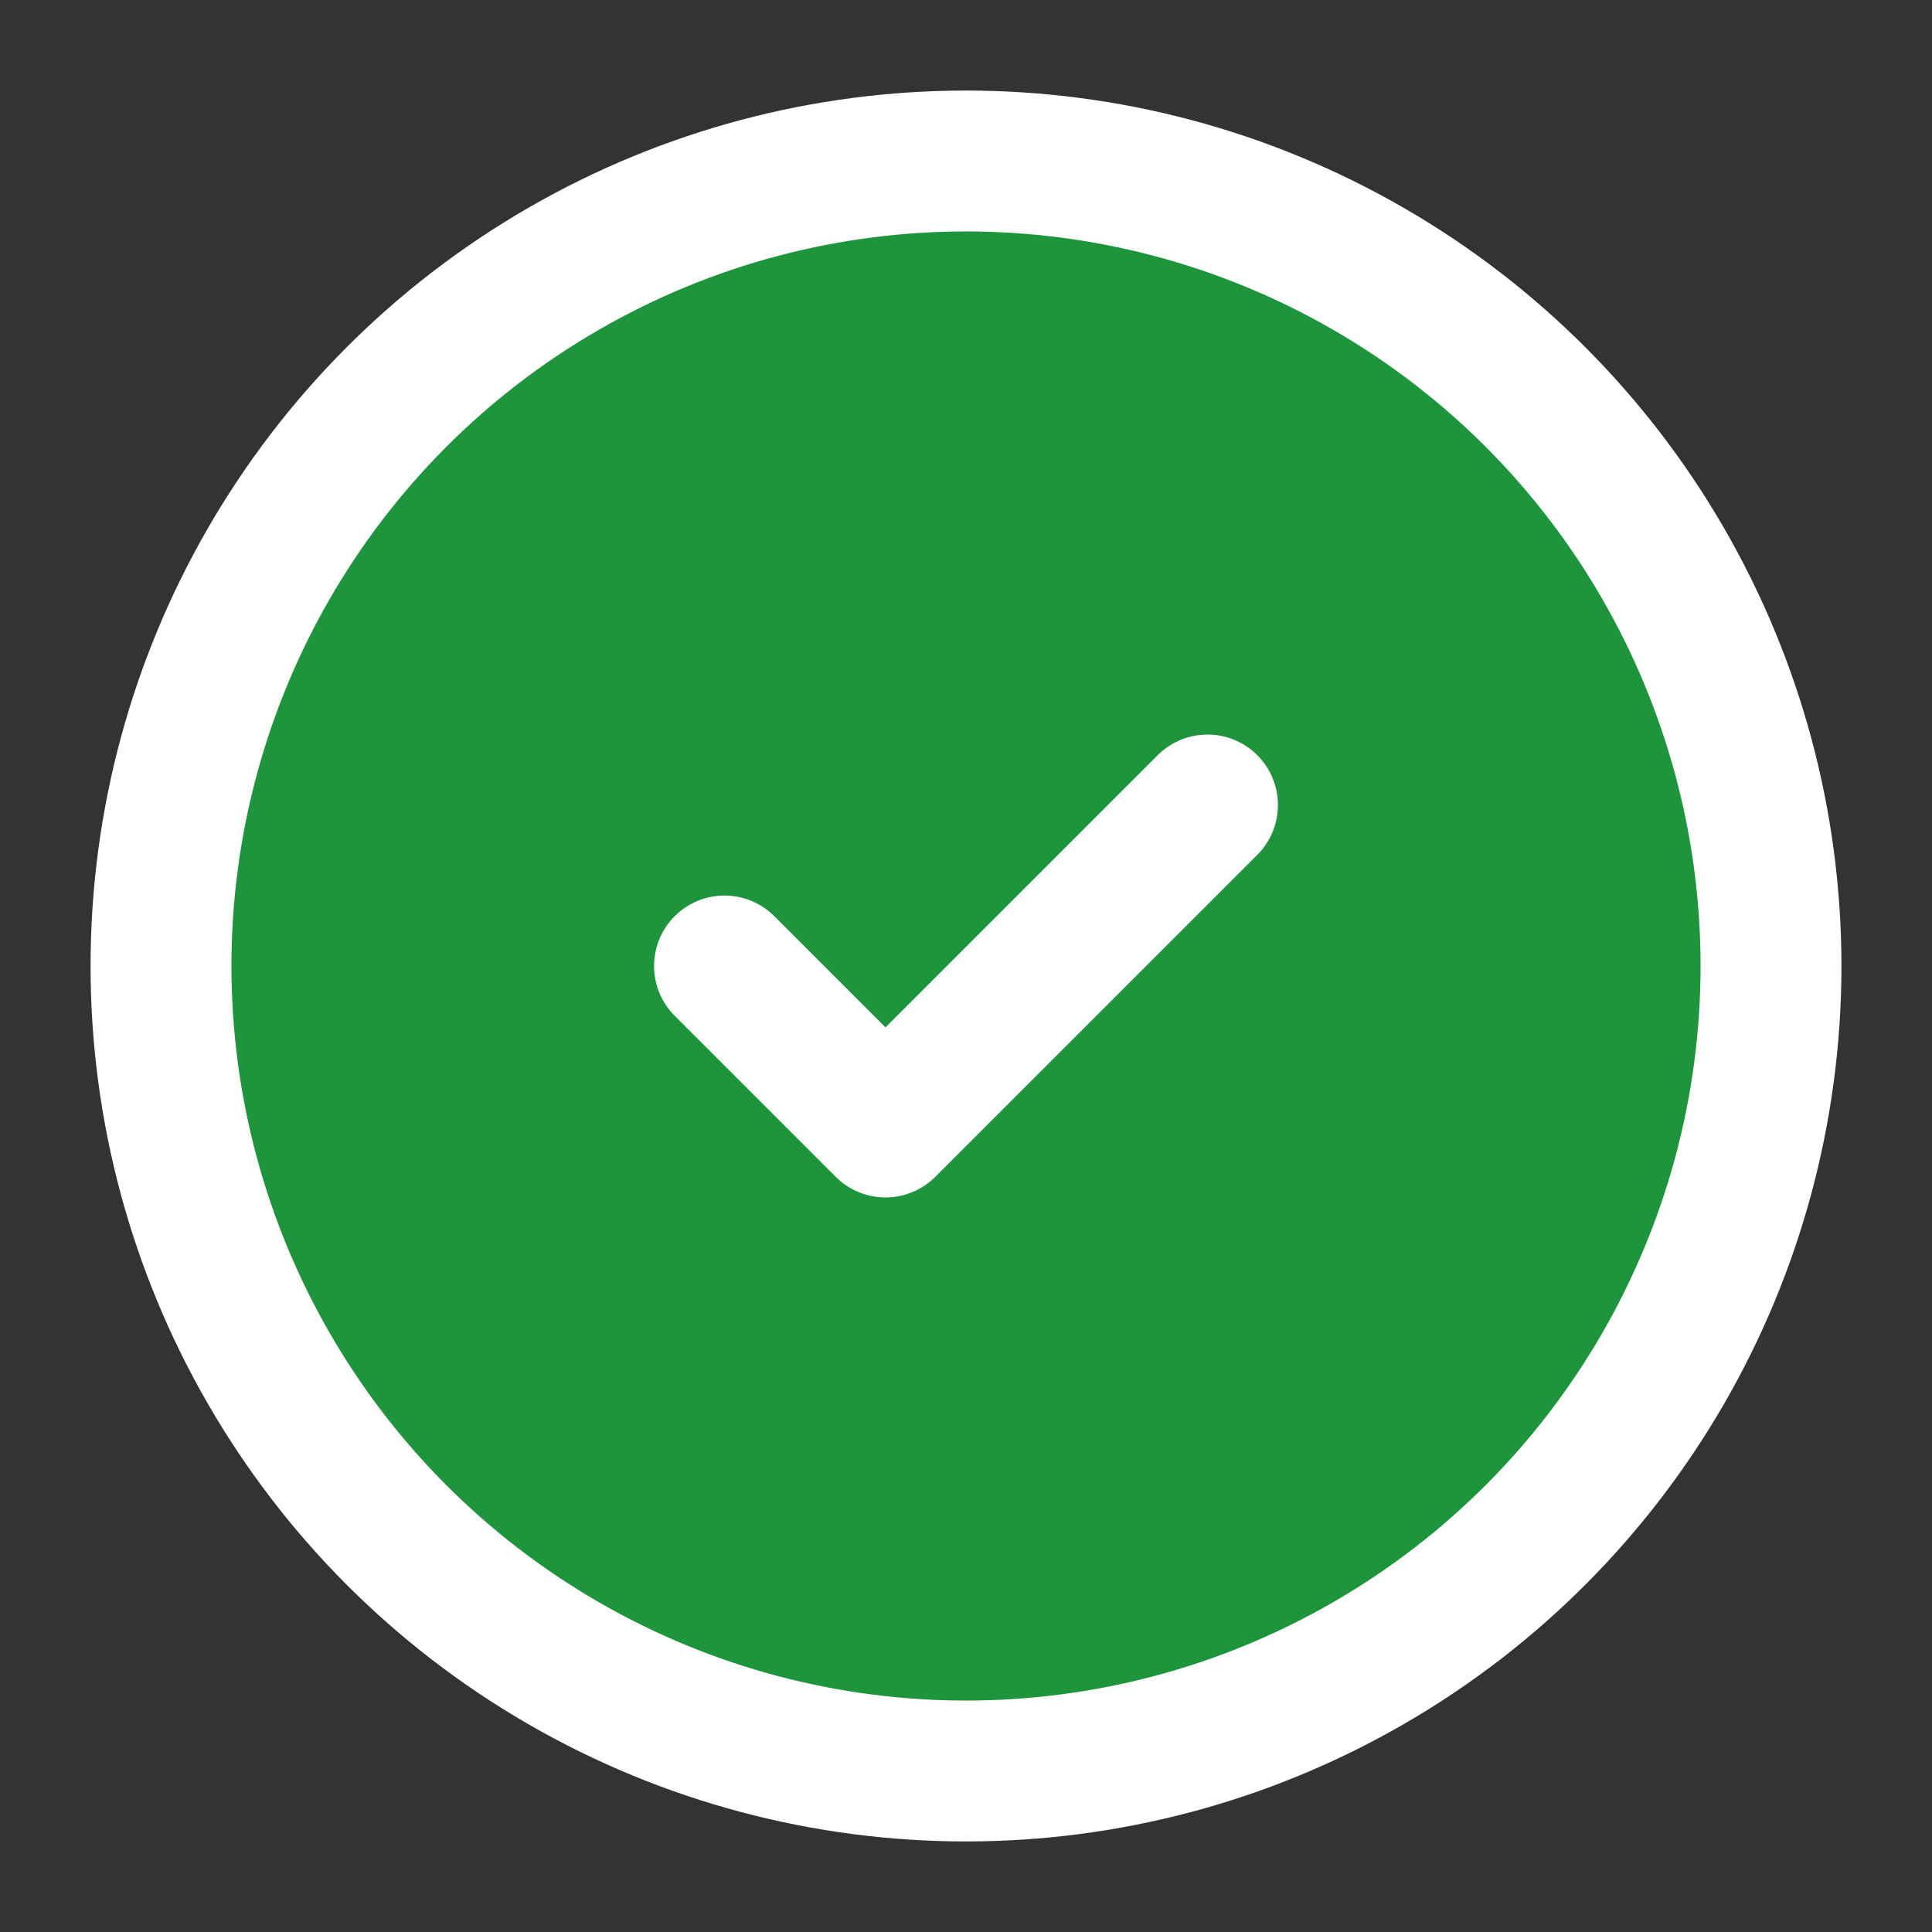 <svg xmlns="http://www.w3.org/2000/svg" width="28" height="28" viewBox="0 0 24 24" fill="#1e943c" stroke="#fff" stroke-width="1.75" stroke-linecap="round" stroke-linejoin="round" class="lucide lucide-circle-check"><rect x="0" y="0" width="24" height="24" fill="#333333" stroke="none"/><circle cx="12" cy="12" r="10"/><path d="m9 12 2 2 4-4"/></svg>